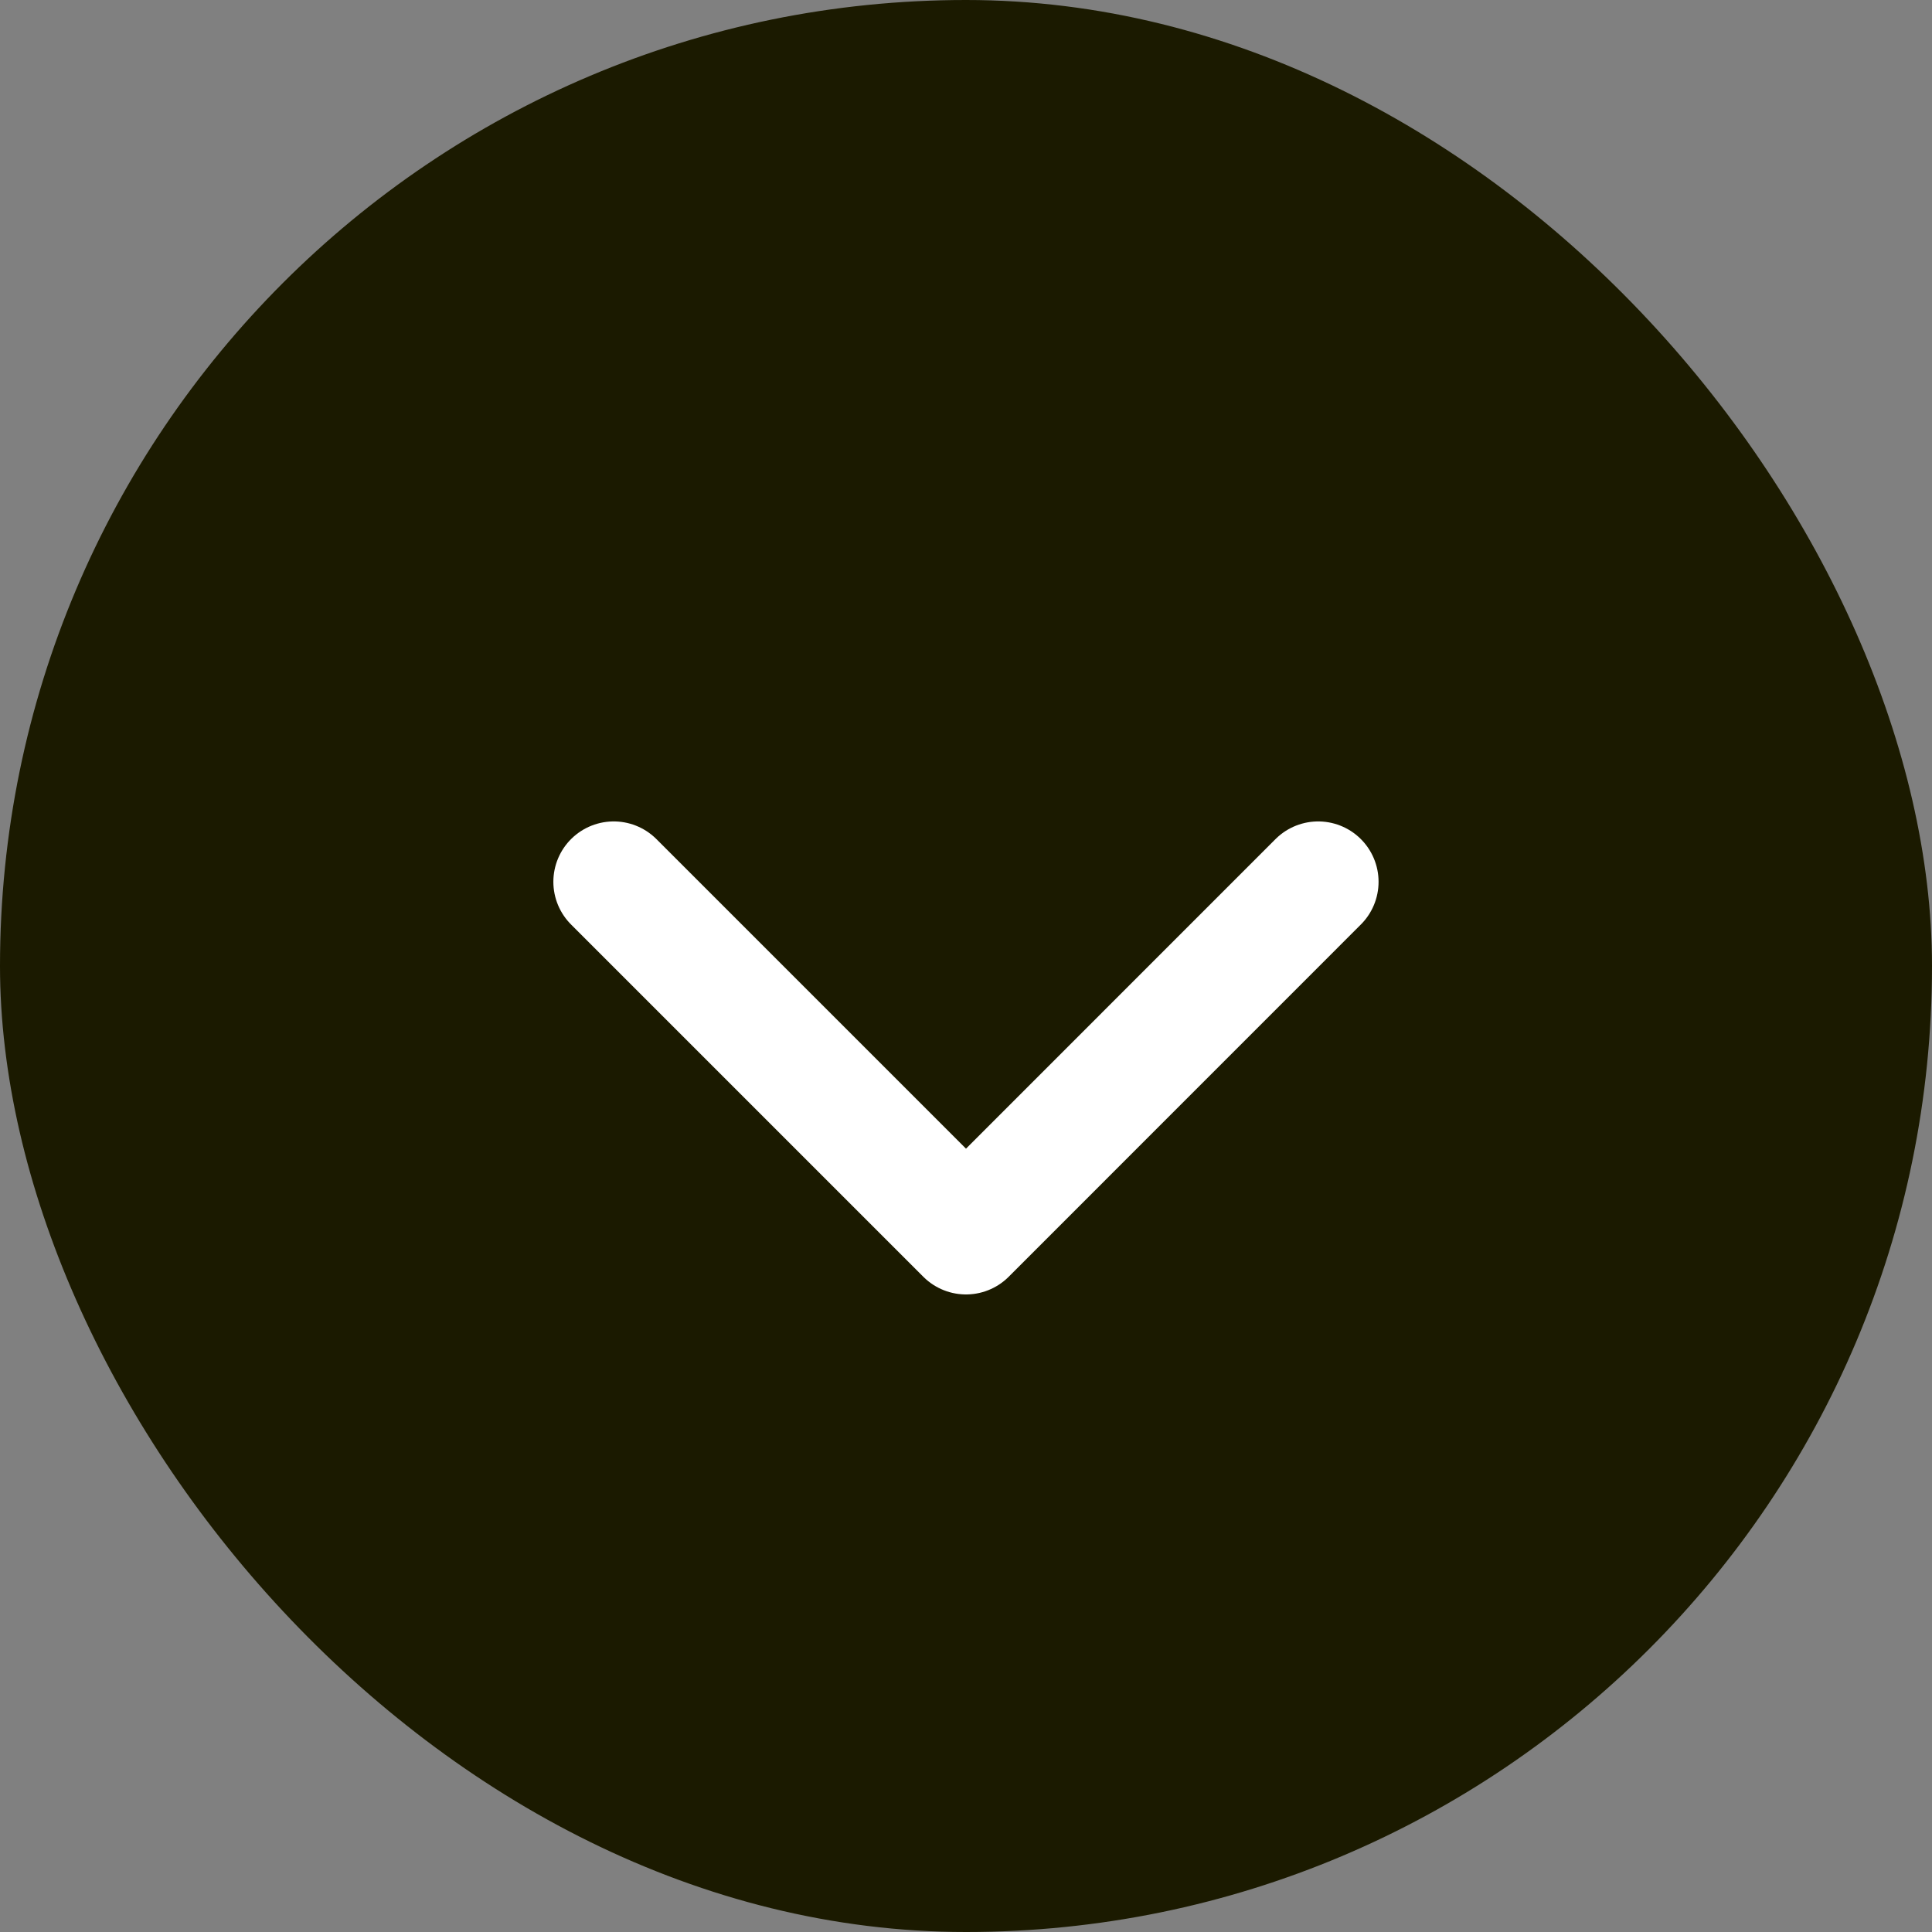 <svg xmlns="http://www.w3.org/2000/svg" width="24" height="24" viewBox="0 0 24 24">
  <rect x="0" y="0" width="24" height="24" fill="#808080" stroke="none"/>
  <g id="Group_67856" data-name="Group 67856" transform="translate(-317 -452.858)">
    <rect id="Icon" width="24" height="24" rx="12" transform="translate(317 452.858)" fill="#1b1a00" style="mix-blend-mode: soft-light;isolation: isolate"/>
    <path id="Icon_feather-chevron-down" data-name="Icon feather-chevron-down" d="M9,13.5l4.376,4.376L17.751,13.5" transform="translate(315.624 450.312)" fill="none" stroke="#fff" stroke-linecap="round" stroke-linejoin="round" stroke-width="1.5"/>
  </g>
</svg>
